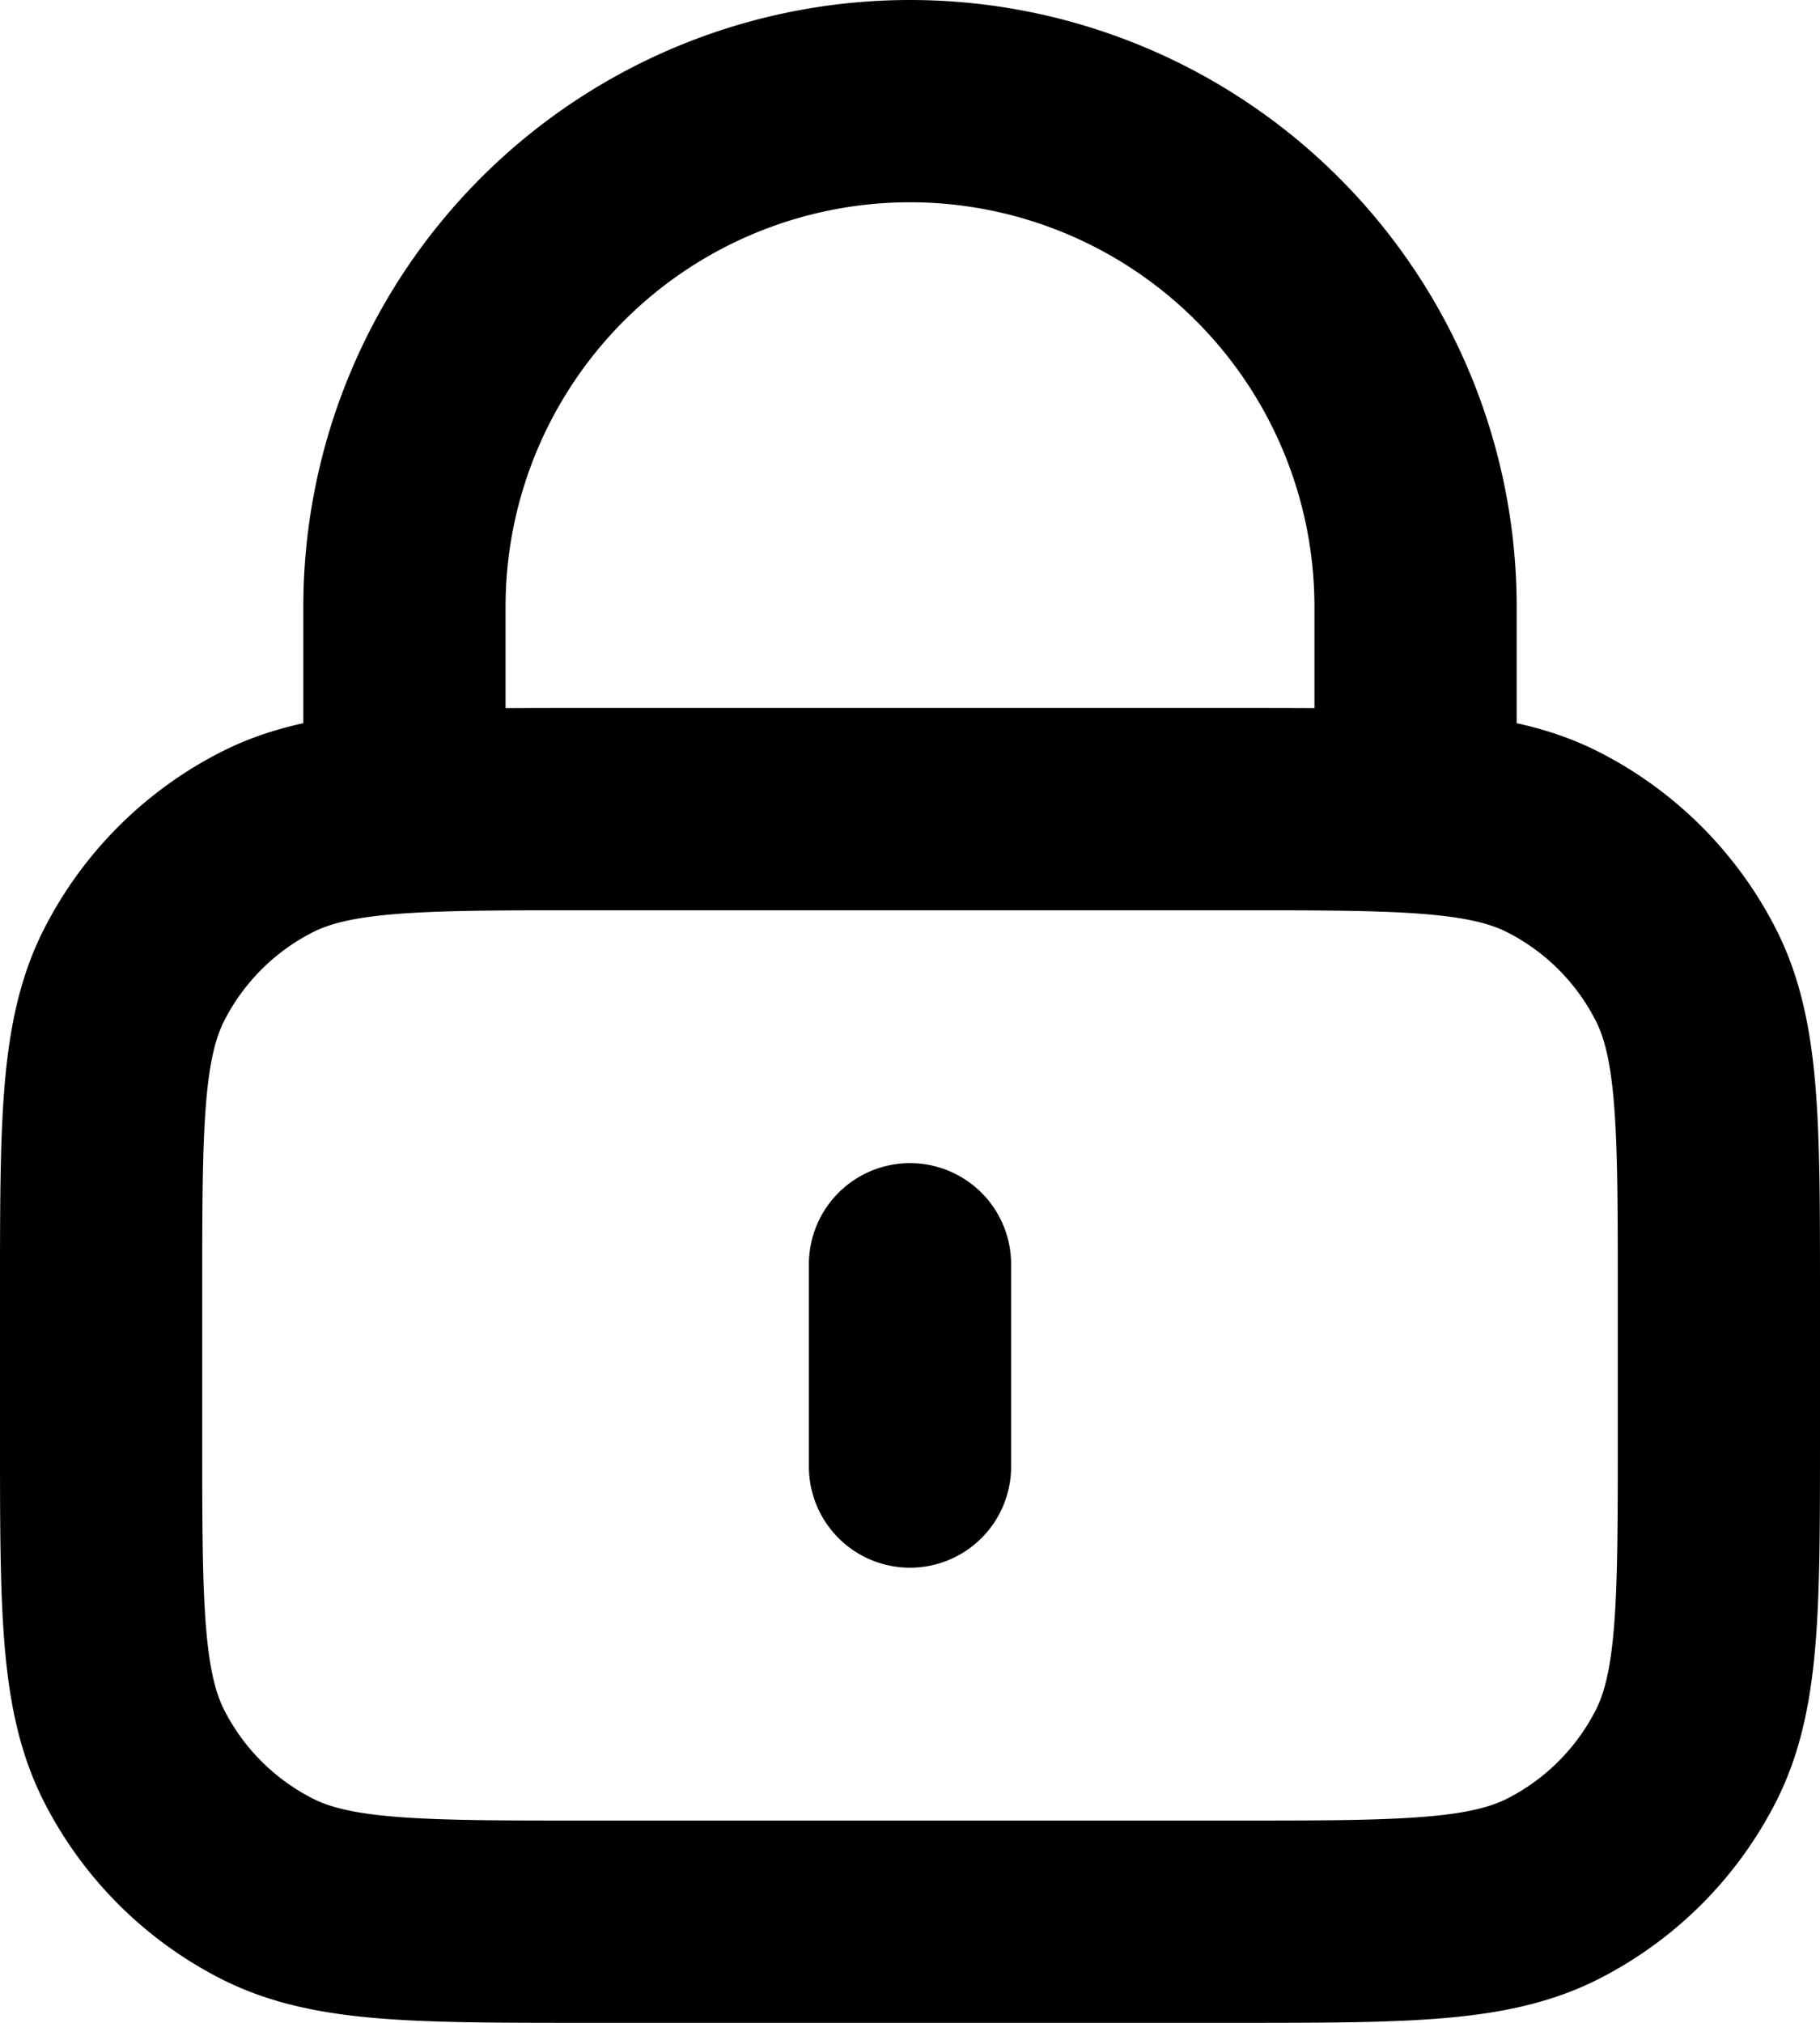 <svg xmlns="http://www.w3.org/2000/svg" fill="none" viewBox="0 0 18 20"><path stroke="currentColor" stroke-linecap="round" stroke-linejoin="round" stroke-width="2" d="M14 8V6A5 5 0 0 0 4 6v2m5 4.5v2M5.8 19h6.4c1.68 0 2.52 0 3.162-.327a3 3 0 0 0 1.311-1.311C17 16.72 17 15.88 17 14.2v-1.4c0-1.68 0-2.52-.327-3.162a3 3 0 0 0-1.311-1.311C14.72 8 13.88 8 12.2 8H5.8c-1.68 0-2.52 0-3.162.327a3 3 0 0 0-1.311 1.311C1 10.28 1 11.12 1 12.8v1.4c0 1.68 0 2.52.327 3.162a3 3 0 0 0 1.311 1.311C3.28 19 4.12 19 5.8 19"/></svg>